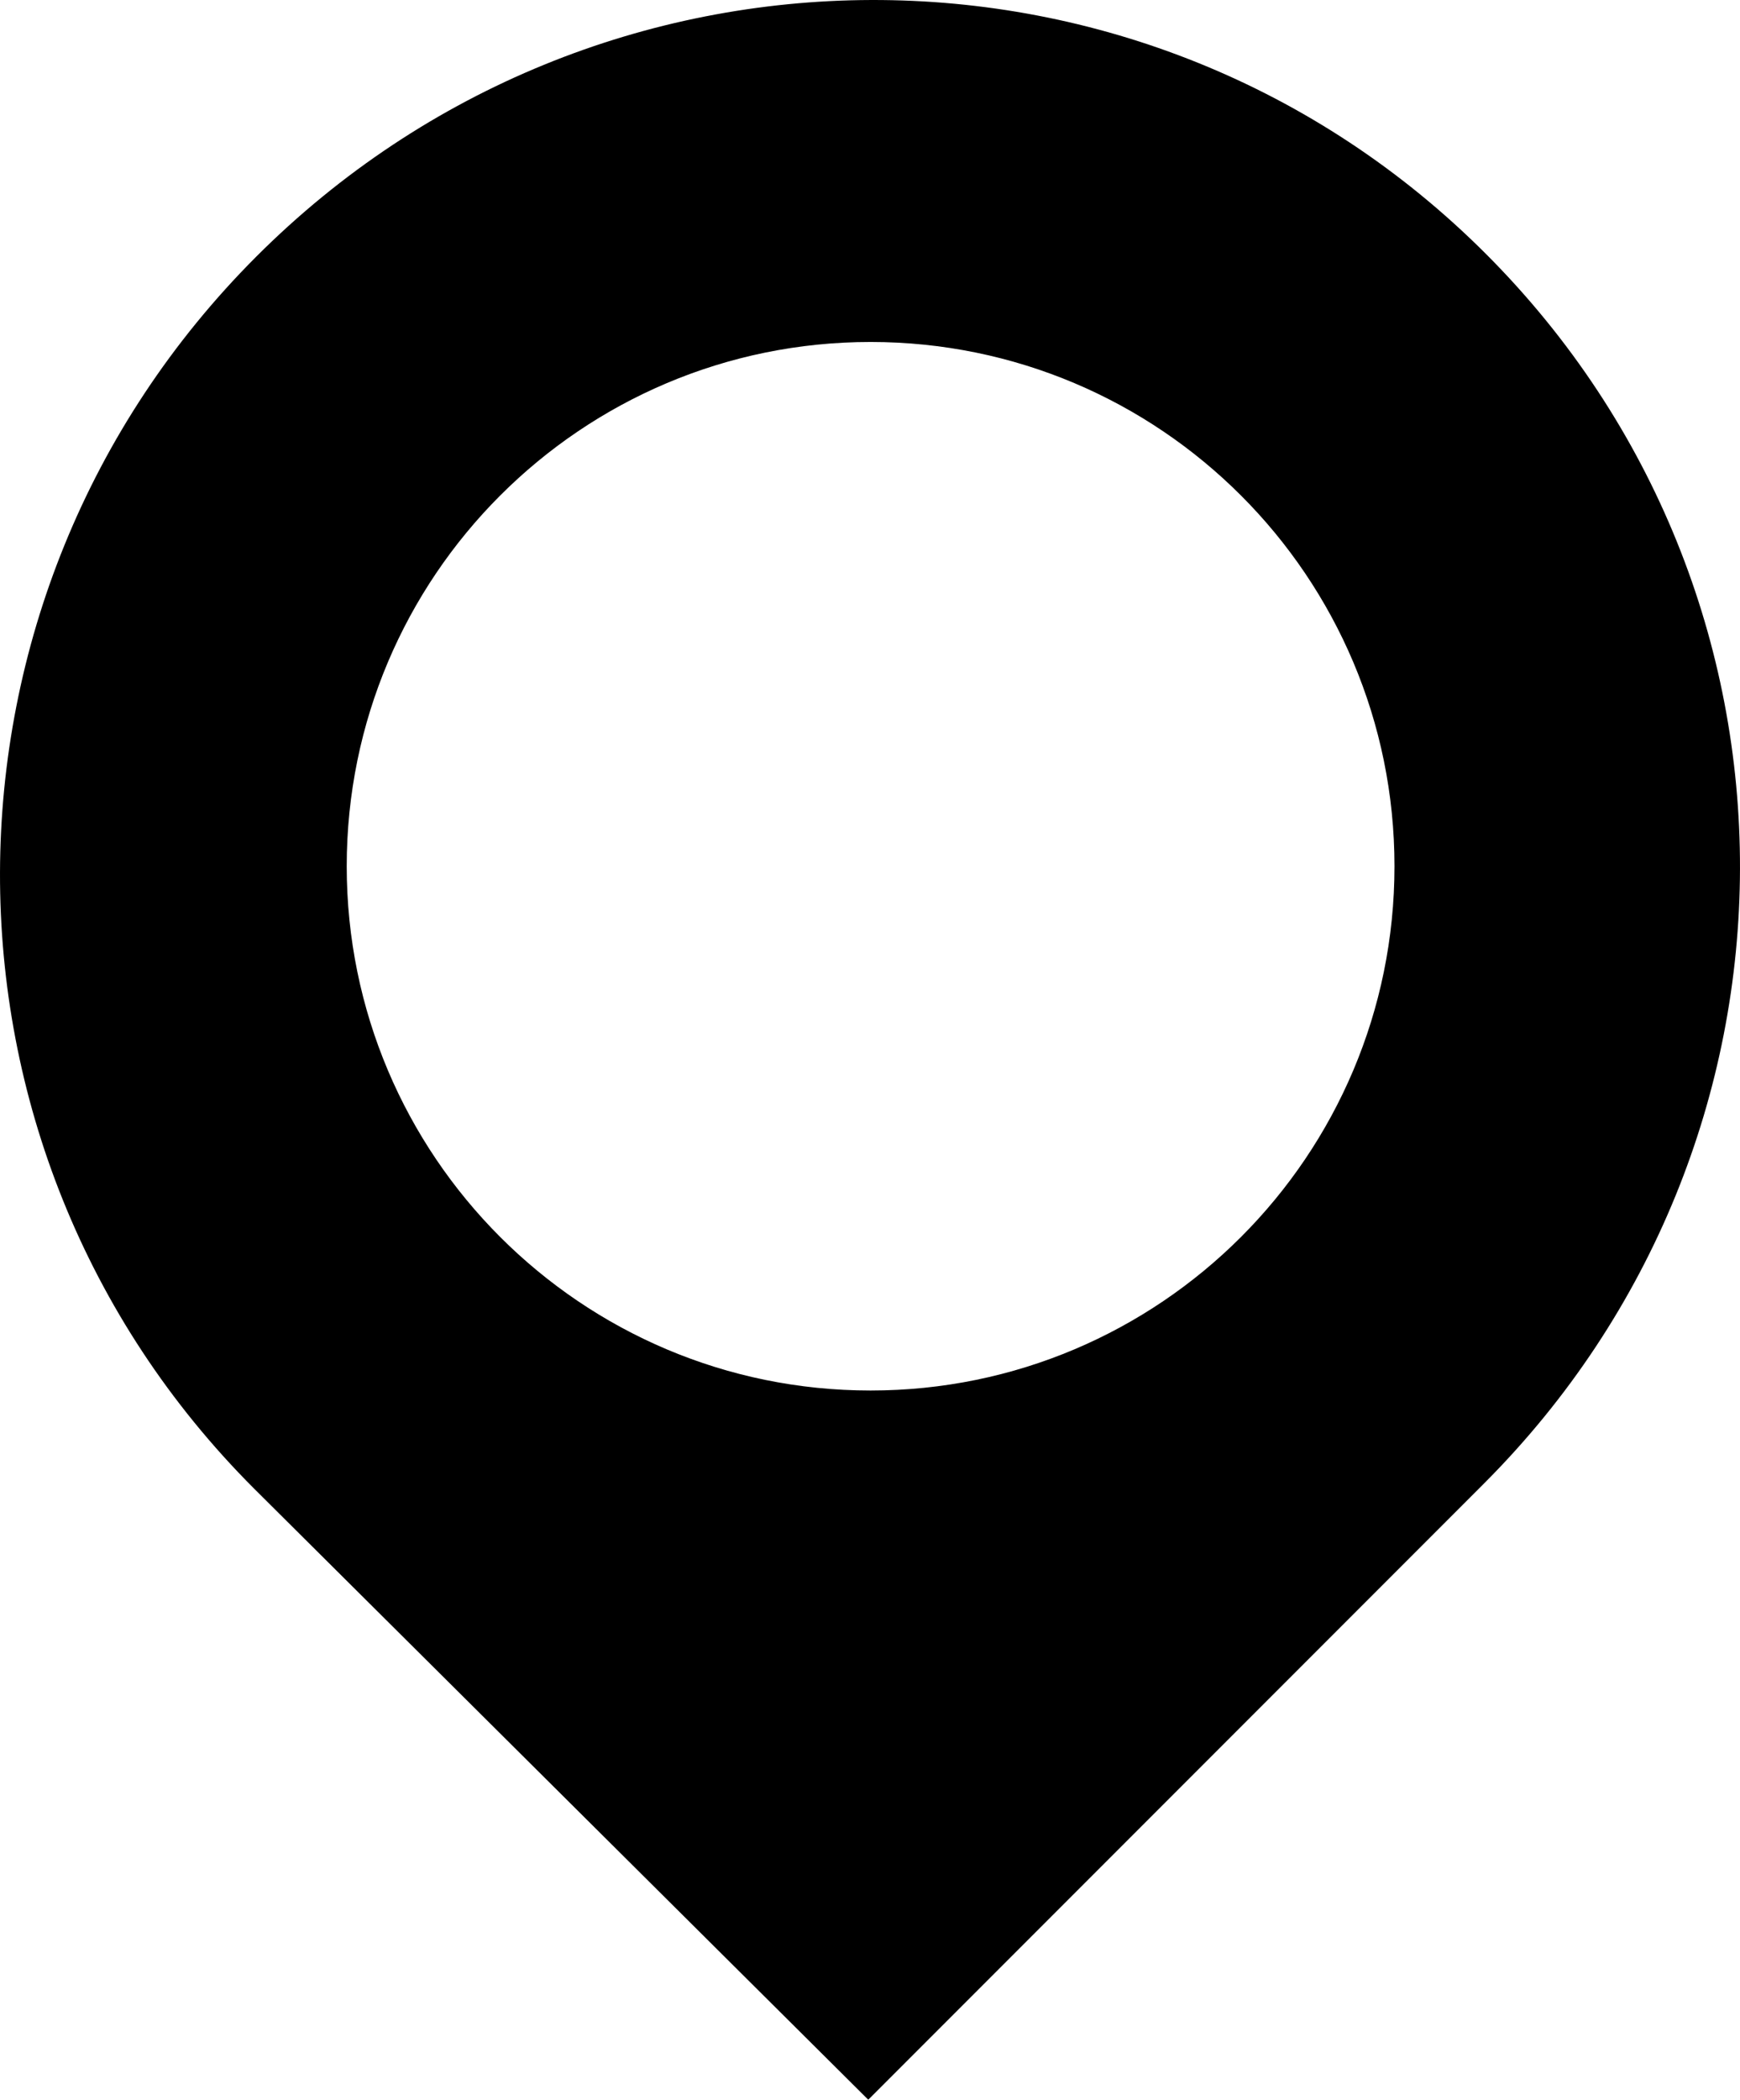<svg xmlns="http://www.w3.org/2000/svg" xmlns:xlink="http://www.w3.org/1999/xlink" version="1.1" id="Layer_1" x="0px" y="0px" width="82.93px" height="100px" viewBox="0 0 82.93 100" enable-background="new 0 0 82.93 100" xml:space="preserve">
<path d="M-333.946,11.294c-16.482-16.481-43.113-16.348-59.594,0.134c-16.482,16.481-16.599,43.171-0.118,57.963L-363.879,99  l29.842-29.843C-317.555,54.364-317.465,27.776-333.946,11.294z M-363.766,66.342c-14.022,0-25.39-11.368-25.39-25.39  s11.368-25.39,25.39-25.39s25.39,11.368,25.39,25.39S-349.743,66.342-363.766,66.342z"/>
<path d="M-202.331,12.09c-16.208-16.208-42.397-16.077-58.605,0.131c-16.208,16.208-16.323,42.454-0.115,58.663L-231.767,100  l29.347-29.347C-186.213,54.445-186.124,28.298-202.331,12.09z M-231.656,66.224c-13.79,0-24.968-11.179-24.968-24.968  c0-13.79,11.179-24.969,24.968-24.969s24.968,11.179,24.968,24.969C-206.688,55.045-217.866,66.224-231.656,66.224z"/>
<path d="M-60.182,13.09c-16.208-16.208-42.397-16.077-58.605,0.131c-16.208,16.208-16.323,42.454-0.116,58.663L-89.618,101  l29.347-29.347C-44.063,55.445-43.974,29.298-60.182,13.09z M-89.507,67.224c-13.789,0-24.968-11.179-24.968-24.968  c0-13.79,11.179-24.969,24.968-24.969c13.79,0,24.969,11.179,24.969,24.969C-64.538,56.045-75.717,67.224-89.507,67.224z"/>
<path d="M70.818,12.09C54.61-4.117,28.422-3.986,12.214,12.222C-3.994,28.429-4.109,54.676,12.098,70.884L41.382,100l29.347-29.347  C86.937,54.445,87.026,28.298,70.818,12.09z M41.493,66.224c-13.789,0-24.968-11.179-24.968-24.968  c0-13.79,11.179-24.969,24.968-24.969c13.79,0,24.969,11.179,24.969,24.969C66.462,55.045,55.283,66.224,41.493,66.224z"/>
<path d="M-362.478-135.934c0,2.354-0.972,4.288-2.914,5.8c-1.943,1.513-2.915,2.83-2.915,3.951v40.646h-4.763v-40.646  c0-1.121-0.972-2.438-2.914-3.951c-1.943-1.513-2.915-3.446-2.915-5.8c0-6.389,1.42-12.534,4.259-18.438v15.804h2.522v-15.804h2.801  v15.804h2.578v-15.804C-363.898-148.468-362.478-142.323-362.478-135.934z"/>
<path d="M-348.696-137.391c0.037,2.28-0.412,8.854-1.346,19.727h-1.4v32.128h-4.764v-32.128h-0.784v-36.708  c1.605,0.262,2.97,0.99,4.091,2.186C-350.135-149.346-348.734-144.415-348.696-137.391z"/>
<path d="M-328.432-166.671c-19.526-19.526-51.077-19.368-70.604,0.158c-19.526,19.526-19.666,51.146-0.139,68.672l35.28,35.078  l35.355-35.355C-309.013-115.645-308.906-147.145-328.432-166.671z M-363.76-101.454c-16.613,0-30.081-13.468-30.081-30.081  s13.468-30.081,30.081-30.081s30.081,13.468,30.081,30.081S-347.147-101.454-363.76-101.454z"/>
<path d="M-196.321-166.671c-19.526-19.526-51.077-19.368-70.604,0.158c-19.526,19.526-19.666,51.146-0.139,70.673l35.28,35.078  l35.355-35.355C-176.903-115.645-176.795-147.145-196.321-166.671z M-231.65-101.454c-16.613,0-30.081-13.468-30.081-30.081  s13.468-30.081,30.081-30.081s30.081,13.468,30.081,30.081S-215.037-101.454-231.65-101.454z"/>
<path d="M-53.172-166.671c-19.526-19.526-51.077-19.368-70.604,0.158c-19.526,19.526-19.666,51.146-0.14,70.673l35.28,35.078  l35.355-35.355C-33.753-115.645-33.646-147.145-53.172-166.671z M-88.501-101.454c-16.612,0-30.08-13.468-30.08-30.081  s13.468-30.081,30.08-30.081c16.613,0,30.081,13.468,30.081,30.081S-71.888-101.454-88.501-101.454z"/>
<path d="M76.828-166.671c-19.526-19.526-51.077-19.368-70.604,0.158c-19.526,19.526-19.665,51.146-0.14,70.673l35.28,35.078  l35.355-35.355C96.247-115.645,96.354-147.145,76.828-166.671z M41.499-101.454c-16.612,0-30.08-13.468-30.08-30.081  s13.468-30.081,30.08-30.081c16.613,0,30.081,13.468,30.081,30.081S58.112-101.454,41.499-101.454z"/>
<g>
	<path d="M-235.426-131.428l-17.677-2.486l1.676-5.109l18.92-1.405l3.379-10.352c0.757-2.325,1.91-3.487,3.459-3.487   c0.901,0,1.676,0.266,2.325,0.797c0.648,0.532,0.973,1.239,0.973,2.122c0,0.667-0.171,1.532-0.514,2.595l-3.325,10.271   l14.677,12.406l-1.676,5.108l-15.947-8.487l-3.487,10.677l3.676,7.676l-1.244,3.838l-6.838-8.622l-10.623,2.946l1.243-3.838   l7.568-4.082L-235.426-131.428z"/>
</g>
<g>
	<path d="M-89.087-136.497l6.922-6.922c-0.169-0.638-0.253-1.285-0.253-1.941c0-1.97,0.675-3.63,2.025-4.98   c1.352-1.351,2.992-2.026,4.925-2.026c0.675,0,1.341,0.094,1.998,0.281l-5.347,5.346l5.233,5.262l5.347-5.347   c0.188,0.657,0.281,1.313,0.281,1.97c0,1.932-0.676,3.574-2.026,4.924s-2.991,2.026-4.924,2.026c-0.713,0-1.416-0.103-2.11-0.31   l-6.781,6.781l-5.487,5.459l-6.443,6.472c0.206,0.694,0.31,1.388,0.31,2.083c0,1.951-0.671,3.602-2.012,4.952   c-1.342,1.351-2.987,2.026-4.938,2.026c-0.656,0-1.312-0.094-1.97-0.281l5.347-5.346l-5.262-5.262l-5.347,5.347   c-0.188-0.657-0.281-1.313-0.281-1.97c0-1.932,0.676-3.574,2.026-4.924s3.001-2.026,4.952-2.026c0.656,0,1.312,0.084,1.97,0.253   l6.612-6.584L-89.087-136.497z"/>
</g>
<polygon points="62.499,-132.769 40.799,-154.468 19.552,-133.221 27.14,-133.141 27.14,-115.367 55.14,-115.367 55.14,-132.846 "/>
<path d="M-346.661,26.943l-0.555-0.555c0.006-0.009,0.013-0.017,0.019-0.026c-0.042-0.029-0.084-0.053-0.126-0.082l-0.128-0.128  c-0.005,0.011-0.013,0.021-0.019,0.033c-2.124-1.468-4.326-2.504-6.611-3.083c-2.833,1.275-5.585,2.862-8.254,4.762  c-2.669,1.9-5.261,4.108-7.776,6.624c-2.428,2.428-4.578,4.962-6.451,7.604c-1.872,2.641-3.462,5.395-4.77,8.261  c0.675,2.436,1.725,4.667,3.131,6.703c-0.015,0.008-0.028,0.016-0.043,0.024l0.708,0.708c1.12,1.12,2.097,1.665,2.933,1.631  c0.834-0.033,1.854-0.654,3.062-1.861c1.68-1.681,2.603-3.2,2.768-4.562c0.164-1.361-0.413-2.701-1.73-4.02l-0.608-0.607  c0,0,0,0,0,0l-0.346-0.346c-1.625-1.625,0.109-4.984,5.205-10.08c4.93-4.93,8.208-6.583,9.833-4.958l0.24,0.24  c-0.011,0.003-0.022,0.008-0.033,0.011l0.74,0.741c1.208,1.208,2.501,1.705,3.879,1.491c1.378-0.214,2.891-1.145,4.537-2.792  c1.175-1.175,1.79-2.169,1.846-2.982C-345.157,28.881-345.639,27.964-346.661,26.943z"/>
<path d="M-219.671,26.276c-2.784-1.916-6.605-2.873-11.334-2.873c-4.759,0-8.46,0.958-11.244,2.873  c-2.454,1.677-3.612,3.697-3.612,6.061v23.296h4v3h3v-3h16v3h3v-3h4V32.337C-215.86,29.973-217.217,27.953-219.671,26.276z   M-242.652,53.797c-1.287,0-1.931-0.644-1.931-1.931c0-1.257,0.644-1.885,1.931-1.885c1.286,0,1.93,0.628,1.93,1.885  C-240.722,53.154-241.366,53.797-242.652,53.797z M-231.86,42.633h-12v-10h12V42.633z M-219.532,53.797  c-1.257,0-1.885-0.644-1.885-1.931c0-1.257,0.628-1.885,1.885-1.885c1.287,0,1.93,0.628,1.93,1.885  C-217.602,53.154-218.245,53.797-219.532,53.797z M-217.86,42.633h-12v-10h12V42.633z"/>
<path d="M-282.27,300.102c-2.246-1.818-6.417-4.812-6.417-8.021c0-5.775,1.925-12.62,6.631-16.257  c9.839-7.701,31.016-12.192,43.422-12.192c12.299,0,35.294,4.706,44.492,13.262c4.385,4.064,5.455,9.412,5.455,16.792  c0,1.604-3.958,4.598-6.312,6.416l-22.246-10.802c0-1.069,0.108-2.459,0.108-3.851c0-4.063-0.642-8.663-5.455-8.663h-32.085  c-4.813,0-5.455,4.6-5.455,8.663c0,1.392,0.107,2.781,0.107,3.851L-282.27,300.102z"/>
<path d="M-238.694,281.261c-8.45,0-15.722,7.273-15.722,15.722c0,8.771,7.272,16.257,15.935,16.257  c8.77,0,16.043-6.951,16.043-15.828C-222.438,288.427-229.925,281.261-238.694,281.261z M-238.275,305.304  c-4.34,0-7.857-3.519-7.857-7.856c0-4.339,3.517-7.857,7.857-7.857c4.339,0,7.857,3.519,7.857,7.857  C-230.418,301.785-233.936,305.304-238.275,305.304z"/>
<path d="M-206.86,312.829l-7.174-12.196h-3.636c-0.749,8-10.481,18.073-19.786,18.073c-10.802,0-20.534-7.073-21.925-18.073h-3.851  l-8.628,12.196v22.804h6.491c-0.013,0-0.034,0.336-0.034,0.434c0,1.416,1.35,2.639,3.015,2.639s3.015-1.261,3.015-2.676  c0-0.099-0.021-0.396-0.034-0.396h41.036c-0.013,0-0.034,0.336-0.034,0.434c0,1.416,1.35,2.639,3.015,2.639  c1.665,0,3.015-1.261,3.015-2.676c0-0.099-0.021-0.396-0.034-0.396h5.55V312.829z"/>
<g>
	<path d="M-87.708,27.564v11.941h11.449v5.15h-11.449v12.051h-5.368V44.655h-11.449v-5.15h11.449V27.564H-87.708z"/>
</g>
<path d="M-322.196,303.846c0-9.768-9.665-17.734-18.665-18.088v-4.125h-67v49.792c0,3.585,3.321,6.208,6.906,6.208h53.011  c3.585,0,7.083-2.623,7.083-6.208v-9.491C-331.86,321.582-322.196,313.615-322.196,303.846z M-340.86,313.28v-18.867  c5,0.322,10.01,4.424,10.01,9.433S-335.86,312.956-340.86,313.28z"/>
<path d="M-371.34,277.936c-2.96-1.436-5.746-3.141-8.506-4.912c-2.738-1.806-5.391-3.729-7.918-5.987  c-0.626-0.573-1.249-1.167-1.859-1.824c-0.609-0.671-1.2-1.359-1.768-2.364c-0.262-0.535-0.604-1.1-0.647-2.25  c-0.015-0.561,0.156-1.367,0.626-2.003c0.463-0.635,1.05-0.989,1.497-1.182c0.915-0.376,1.542-0.398,2.113-0.435  c0.571-0.021,1.071,0.006,1.551,0.05c0.873,0.081,1.485,0.131,2.248,0.153c0.729,0.023,1.456,0.012,2.178-0.036  c1.443-0.081,2.873-0.282,4.232-0.644c1.355-0.338,2.667-0.835,3.733-1.479c0.532-0.31,0.999-0.667,1.301-0.99  c0.321-0.32,0.342-0.567,0.351-0.391c0.013,0.074,0.068,0.175,0.078,0.155c0.009-0.011-0.044-0.109-0.188-0.228  c-0.137-0.121-0.346-0.251-0.583-0.386c-0.114-0.059-0.251-0.131-0.456-0.222l-0.537-0.247c-1.455-0.657-2.936-1.329-4.411-2.029  c-2.947-1.415-5.899-2.909-8.679-4.817c-1.36-0.991-2.753-2.001-3.839-3.464c-0.505-0.716-1.029-1.697-0.754-2.733  c0.331-0.997,1.156-1.451,1.895-1.755c-0.591,0.547-1.138,1.238-1.088,1.884c0.022,0.619,0.494,1.143,1.052,1.591  c1.149,0.889,2.575,1.564,4.02,2.153c2.899,1.198,5.932,2.188,8.978,3.193c1.526,0.506,3.057,1.003,4.606,1.552l0.586,0.207  c0.169,0.059,0.405,0.147,0.661,0.25c0.496,0.205,0.997,0.472,1.51,0.83c0.509,0.359,1.041,0.838,1.487,1.506  c0.446,0.657,0.769,1.557,0.792,2.438c0.04,0.888-0.182,1.691-0.479,2.335c-0.298,0.647-0.666,1.176-1.048,1.625  c-0.767,0.895-1.595,1.534-2.434,2.077c-1.69,1.057-3.441,1.713-5.208,2.184c-1.775,0.439-3.568,0.679-5.353,0.733  c-0.895,0.021-1.785,0-2.67-0.062c-0.853-0.056-1.849-0.173-2.58-0.302c-0.321-0.054-0.628-0.086-0.868-0.096  c-0.234-0.021-0.425,0.034-0.262-0.035c0.07-0.04,0.313-0.16,0.532-0.47c0.229-0.308,0.292-0.706,0.277-0.863  c-0.046-0.337-0.067-0.128,0.026,0.057c0.175,0.435,0.573,1.036,0.995,1.608c0.425,0.585,0.907,1.173,1.413,1.754  c2.022,2.344,4.303,4.618,6.562,6.912C-375.921,273.291-373.59,275.543-371.34,277.936z"/>
<path d="M296.894-171.212c-0.912-0.912-2.477-1.155-4.933-1.155h-36.264c-2.386,0-3.869-0.397-4.446-0.767  c-0.58-0.366-1.114-1.571-1.606-3.395l-0.578-2.317c-0.491-1.824-1.184-3.119-2.08-3.629c-0.894-0.508-2.692-0.892-5.394-0.892  h-20.211c-3.263,0-5.315,0.348-6.158,0.839c-0.842,0.491-1.562,1.894-2.157,4.104l-0.526,2.131c-0.352,1.368-0.843,2.515-1.474,2.99  c-0.632,0.473-1.702,0.936-3.211,0.936h-3c-4.315,0-6.716,1.749-6.716,6.1v60.9h100v-60.953  C298.14-168.812,297.806-170.299,296.894-171.212z M238.263-154.655c2.425,0,4.39,1.965,4.39,4.39s-1.965,4.39-4.39,4.39  s-4.39-1.965-4.39-4.39S235.838-154.655,238.263-154.655z M222.368-118.004l-14.739,0.09l23.562-23.562l7.324,7.324l15.949,15.951  L222.368-118.004z M259.465-118.202l-15.949-15.951l15.728-15.728l31.624,31.626L259.465-118.202z"/>
<g>
	<polygon points="246.14,-34.047 254.241,-42.148 246.14,-50.249  "/>
	<path d="M296.907-74.337c-0.912-0.912-2.462-1.03-4.917-1.03h-36.264c-2.387,0-3.869-0.522-4.447-0.892   c-0.58-0.366-1.113-1.633-1.605-3.458l-0.578-2.348c-0.492-1.824-1.184-3.01-2.08-3.52c-0.895-0.508-2.693-0.783-5.395-0.783   H221.41c-3.262,0-5.314,0.223-6.158,0.714c-0.842,0.491-1.561,1.832-2.156,4.042l-0.527,2.1c-0.352,1.368-0.842,2.625-1.473,3.099   c-0.633,0.473-1.703,1.045-3.211,1.045h-3c-4.316,0-6.745,1.499-6.745,5.85v61.15h100V-69.57   C298.14-72.062,297.819-73.424,296.907-74.337z M273.14-31.471c0,2.266-1.837,4.104-4.103,4.104h-39.795   c-2.266,0-4.103-1.837-4.103-4.104v-19.793c0-2.266,1.837-4.104,4.103-4.104h39.795c2.266,0,4.103,1.837,4.103,4.104V-31.471z"/>
</g>
<g>
	<path d="M244.425,41.704l0.094,3.45c0,0,11.595-5.27,18.397-3.641l-0.288-1.822C262.628,39.691,255.442,37.583,244.425,41.704z"/>
	<path d="M296.89,23.65c-0.912-0.912-2.479-1.018-4.936-1.018H255.69c-2.386,0-3.869-0.534-4.446-0.904   c-0.58-0.366-1.114-1.639-1.606-3.463l-0.578-2.352c-0.491-1.824-1.184-2.999-2.08-3.509c-0.894-0.508-2.692-0.772-5.394-0.772   h-20.211c-3.263,0-5.315,0.211-6.158,0.702c-0.842,0.491-1.562,1.825-2.157,4.035l-0.526,2.097   c-0.352,1.368-0.843,2.635-1.474,3.11c-0.632,0.473-1.702,1.056-3.211,1.056h-3c-4.315,0-6.709,1.475-6.709,5.825v61.175h100   V28.405C298.14,25.914,297.802,24.563,296.89,23.65z M266.14,65.26c0,2.521-2.502,4.945-5.68,5.719   c-3.639,0.882-7.275-0.735-7.975-3.616c-0.703-2.882,1.527-5.932,5.169-6.816c1.658-0.403,3.485-0.287,4.485,0.231V46.81   c-10,0.681-17,3.4-17,3.4v18.781c0,2.728-2.316,5.487-5.748,6.323c-3.641,0.883-7.33-0.735-8.029-3.615   c-0.699-2.881,1.603-5.933,5.241-6.817c1.69-0.41,3.309-0.283,4.678,0.262l0.219-25.139c0,0,10.64-4.953,24.64-4.506   C266.14,40.598,266.14,65.232,266.14,65.26z"/>
</g>
<path d="M296.483,120.459c-0.912-0.912-2.887-0.826-5.343-0.826h-36.264c-2.386,0-3.869-0.725-4.446-1.096  c-0.58-0.365-1.114-1.734-1.606-3.559l-0.578-2.399c-0.491-1.824-1.184-2.831-2.08-3.341c-0.894-0.508-2.692-0.605-5.394-0.605  h-20.211c-3.263,0-5.315,0.02-6.158,0.512c-0.842,0.49-1.562,1.729-2.157,3.938l-0.526,2.05c-0.352,1.368-0.843,2.803-1.474,3.277  c-0.632,0.473-1.702,1.223-3.211,1.223h-3c-4.315,0-5.896,1.093-5.896,5.443v61.557h100v-61.609  C298.14,122.532,297.396,121.373,296.483,120.459z M257.14,173.633h-25v-34h25V173.633z M263.14,167.633h-3v-31h-22v-3h25V167.633z"/>
<g>
	<path d="M376.762,289.827v-61c0-4.351,2.158-6.526,6.474-6.526h3c1.509,0,2.579-0.237,3.211-0.71   c0.631-0.475,1.122-1.396,1.474-2.764l0.526-2.105c0.596-2.21,1.315-3.562,2.157-4.053c0.843-0.491,2.896-0.736,6.158-0.736h20.211   c2.701,0,4.5,0.255,5.394,0.763c0.896,0.51,1.589,1.676,2.08,3.5l0.578,2.264c0.492,1.824,1.026,2.922,1.606,3.288   c0.577,0.37,2.061,0.554,4.446,0.554h36.264c2.456,0,4.141,0.456,5.053,1.368c0.912,0.913,1.368,2.614,1.368,5.105v61.053H376.762z   "/>
</g>
<path d="M302,223.835c-0.912-0.912-2.368-1.202-4.824-1.202h-36.264c-2.386,0-3.869-0.35-4.446-0.72  c-0.58-0.366-1.114-1.547-1.606-3.371l-0.578-2.306c-0.491-1.824-1.184-3.16-2.08-3.67c-0.894-0.508-2.692-0.934-5.394-0.934  h-20.211c-3.263,0-5.315,0.395-6.158,0.887c-0.842,0.49-1.562,1.917-2.157,4.127l-0.526,2.144c-0.352,1.368-0.843,2.474-1.474,2.948  c-0.632,0.473-1.702,0.895-3.211,0.895h-3c-4.315,0-6.931,1.844-6.931,6.194v60.806h100v-60.858  C303.14,226.283,302.912,224.748,302,223.835z M260.14,271.595c0,1.437-0.735,3.038-2.173,3.038h-25.946  c-1.438,0-2.881-1.602-2.881-3.038v-27.04c0-1.437,1.443-2.922,2.881-2.922h14.389l-3.162,3.965l-10.107,0.072v24.963h24v-11.146  l3-0.744V271.595z M263.14,260.483v-5.758c0,0-8.326-0.585-14.381,3.165c-4.023,2.491-6.363,4.982-8.354,8.352  c0,0,0.423-8.944,5.569-17.092c6.434-10.187,17.165-11.86,17.165-11.86v-5.538l14.365,14.335L263.14,260.483z"/>
</svg>